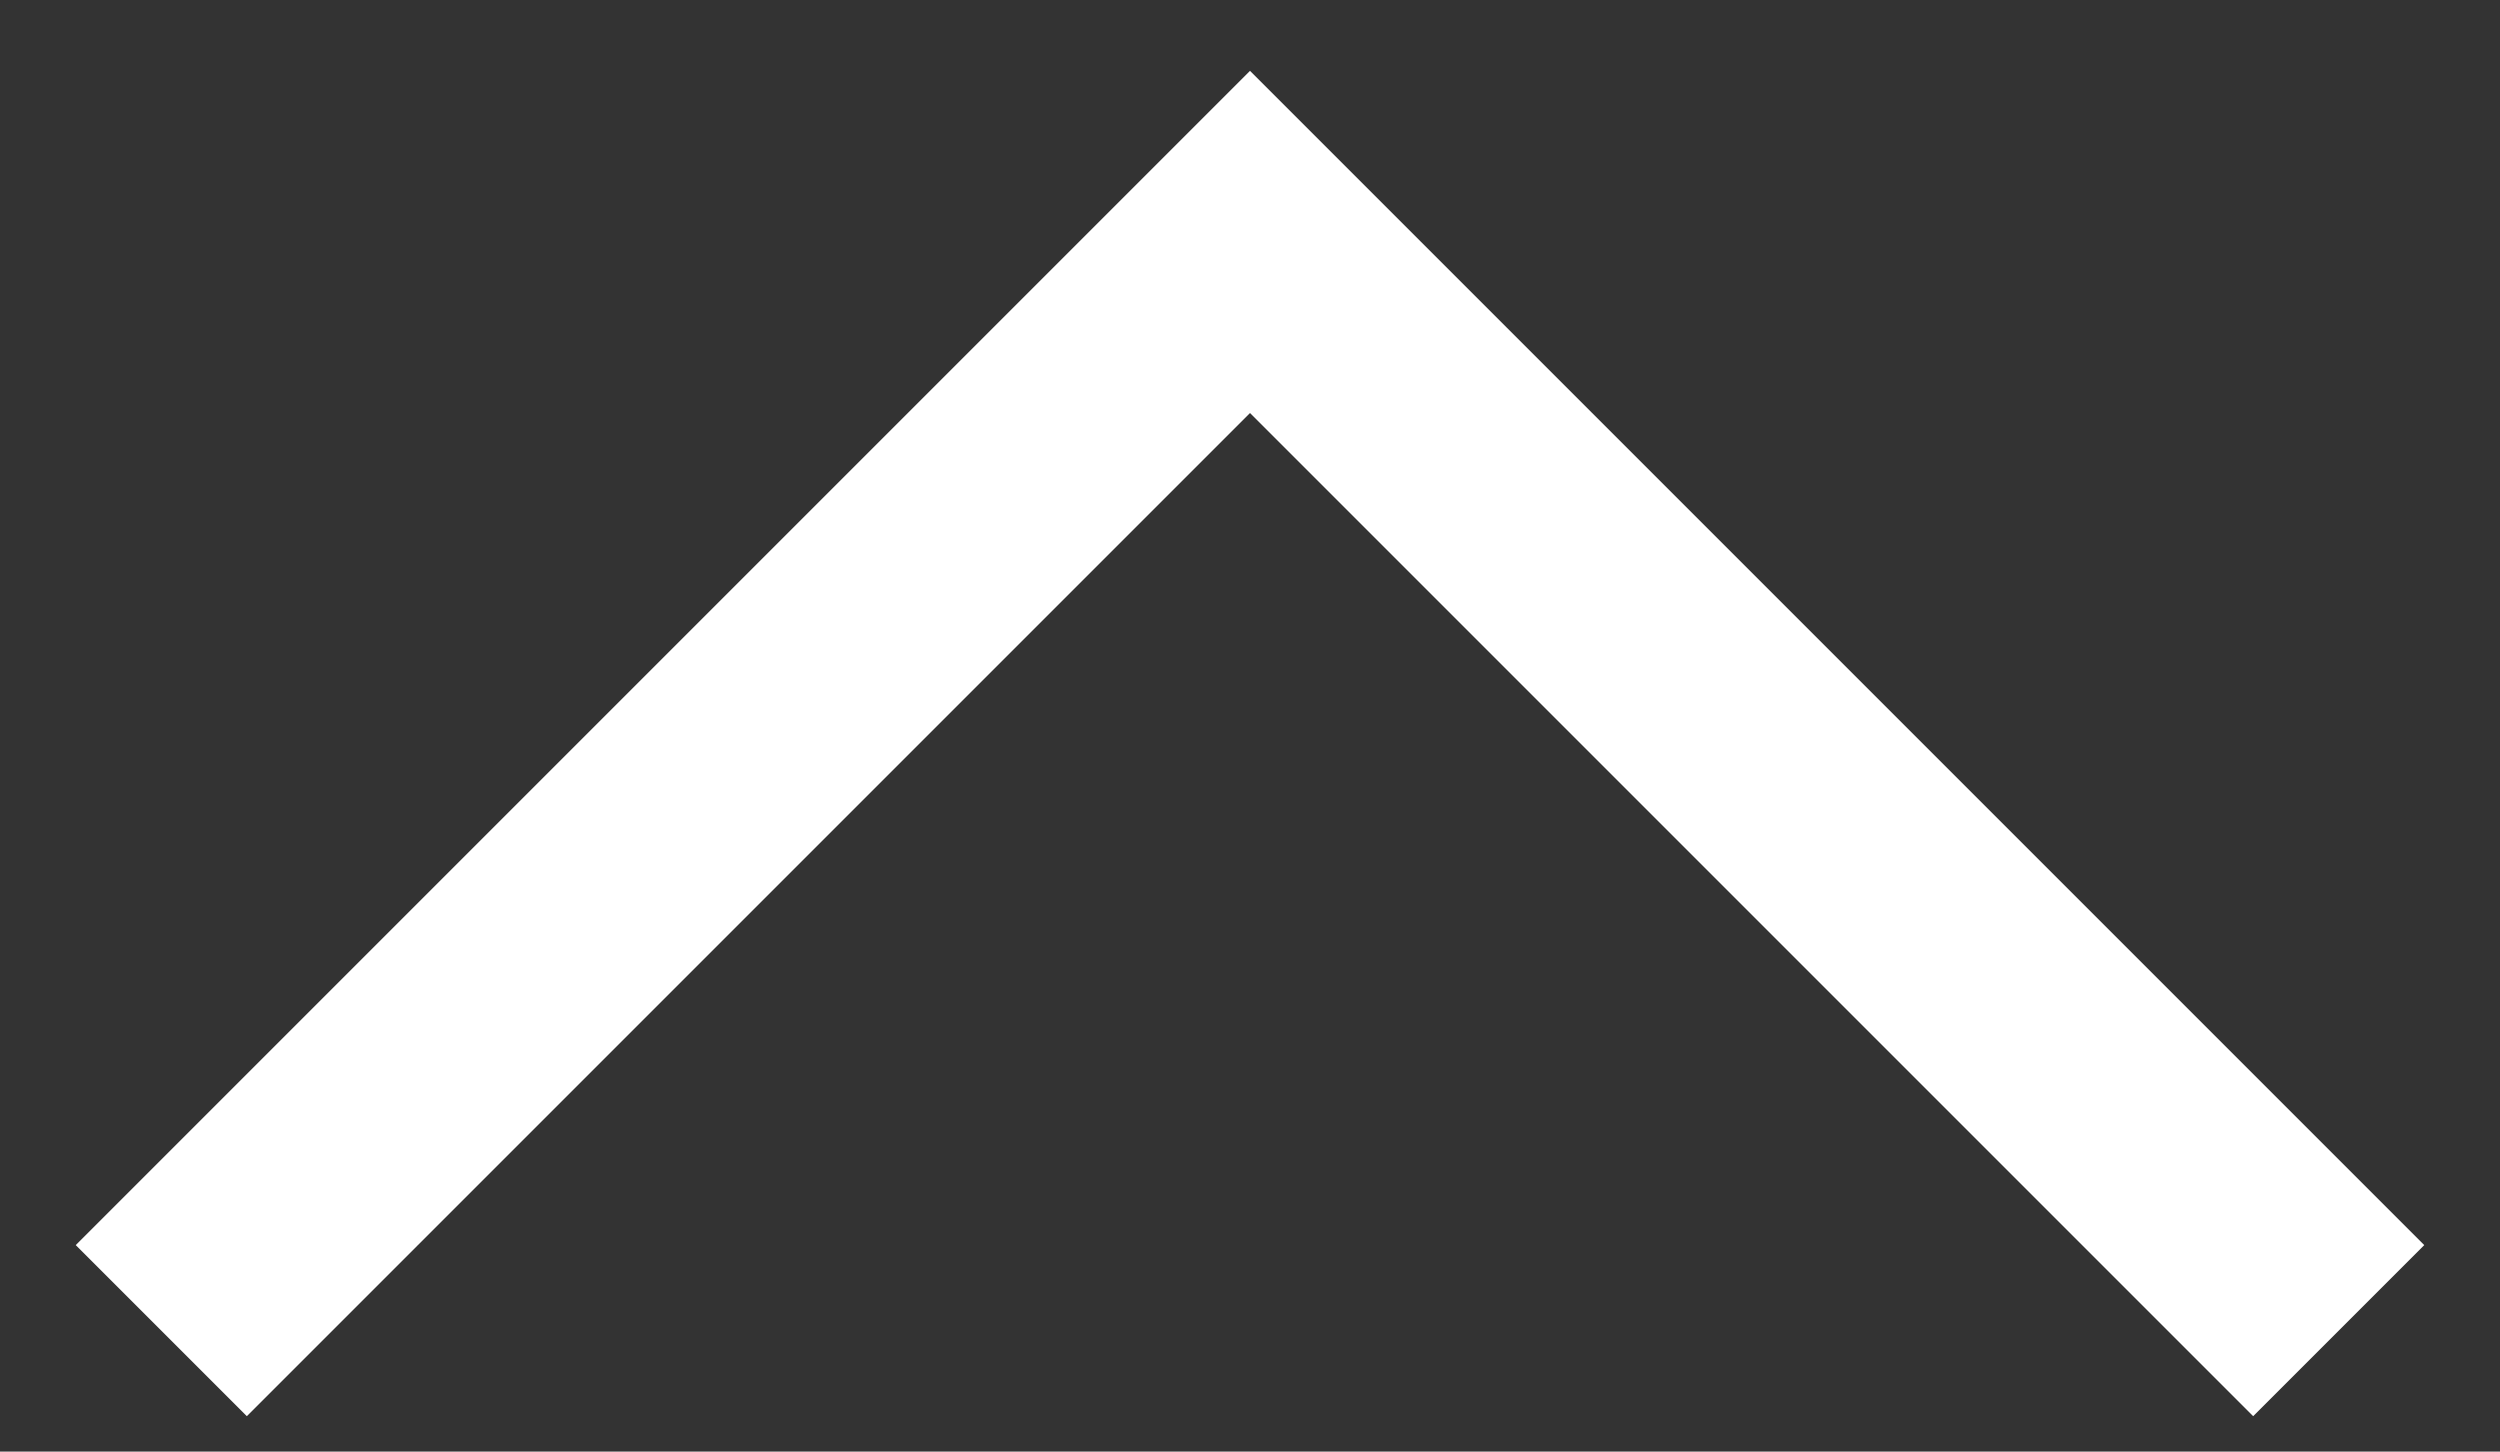 <svg width="31" height="18" fill="none" xmlns="http://www.w3.org/2000/svg"><rect width="100%" height="100%" fill="#333333" stroke="none"/><path d="M2 16.5L15.5 3 29 16.5" stroke="#fff" stroke-width="3"/></svg>
